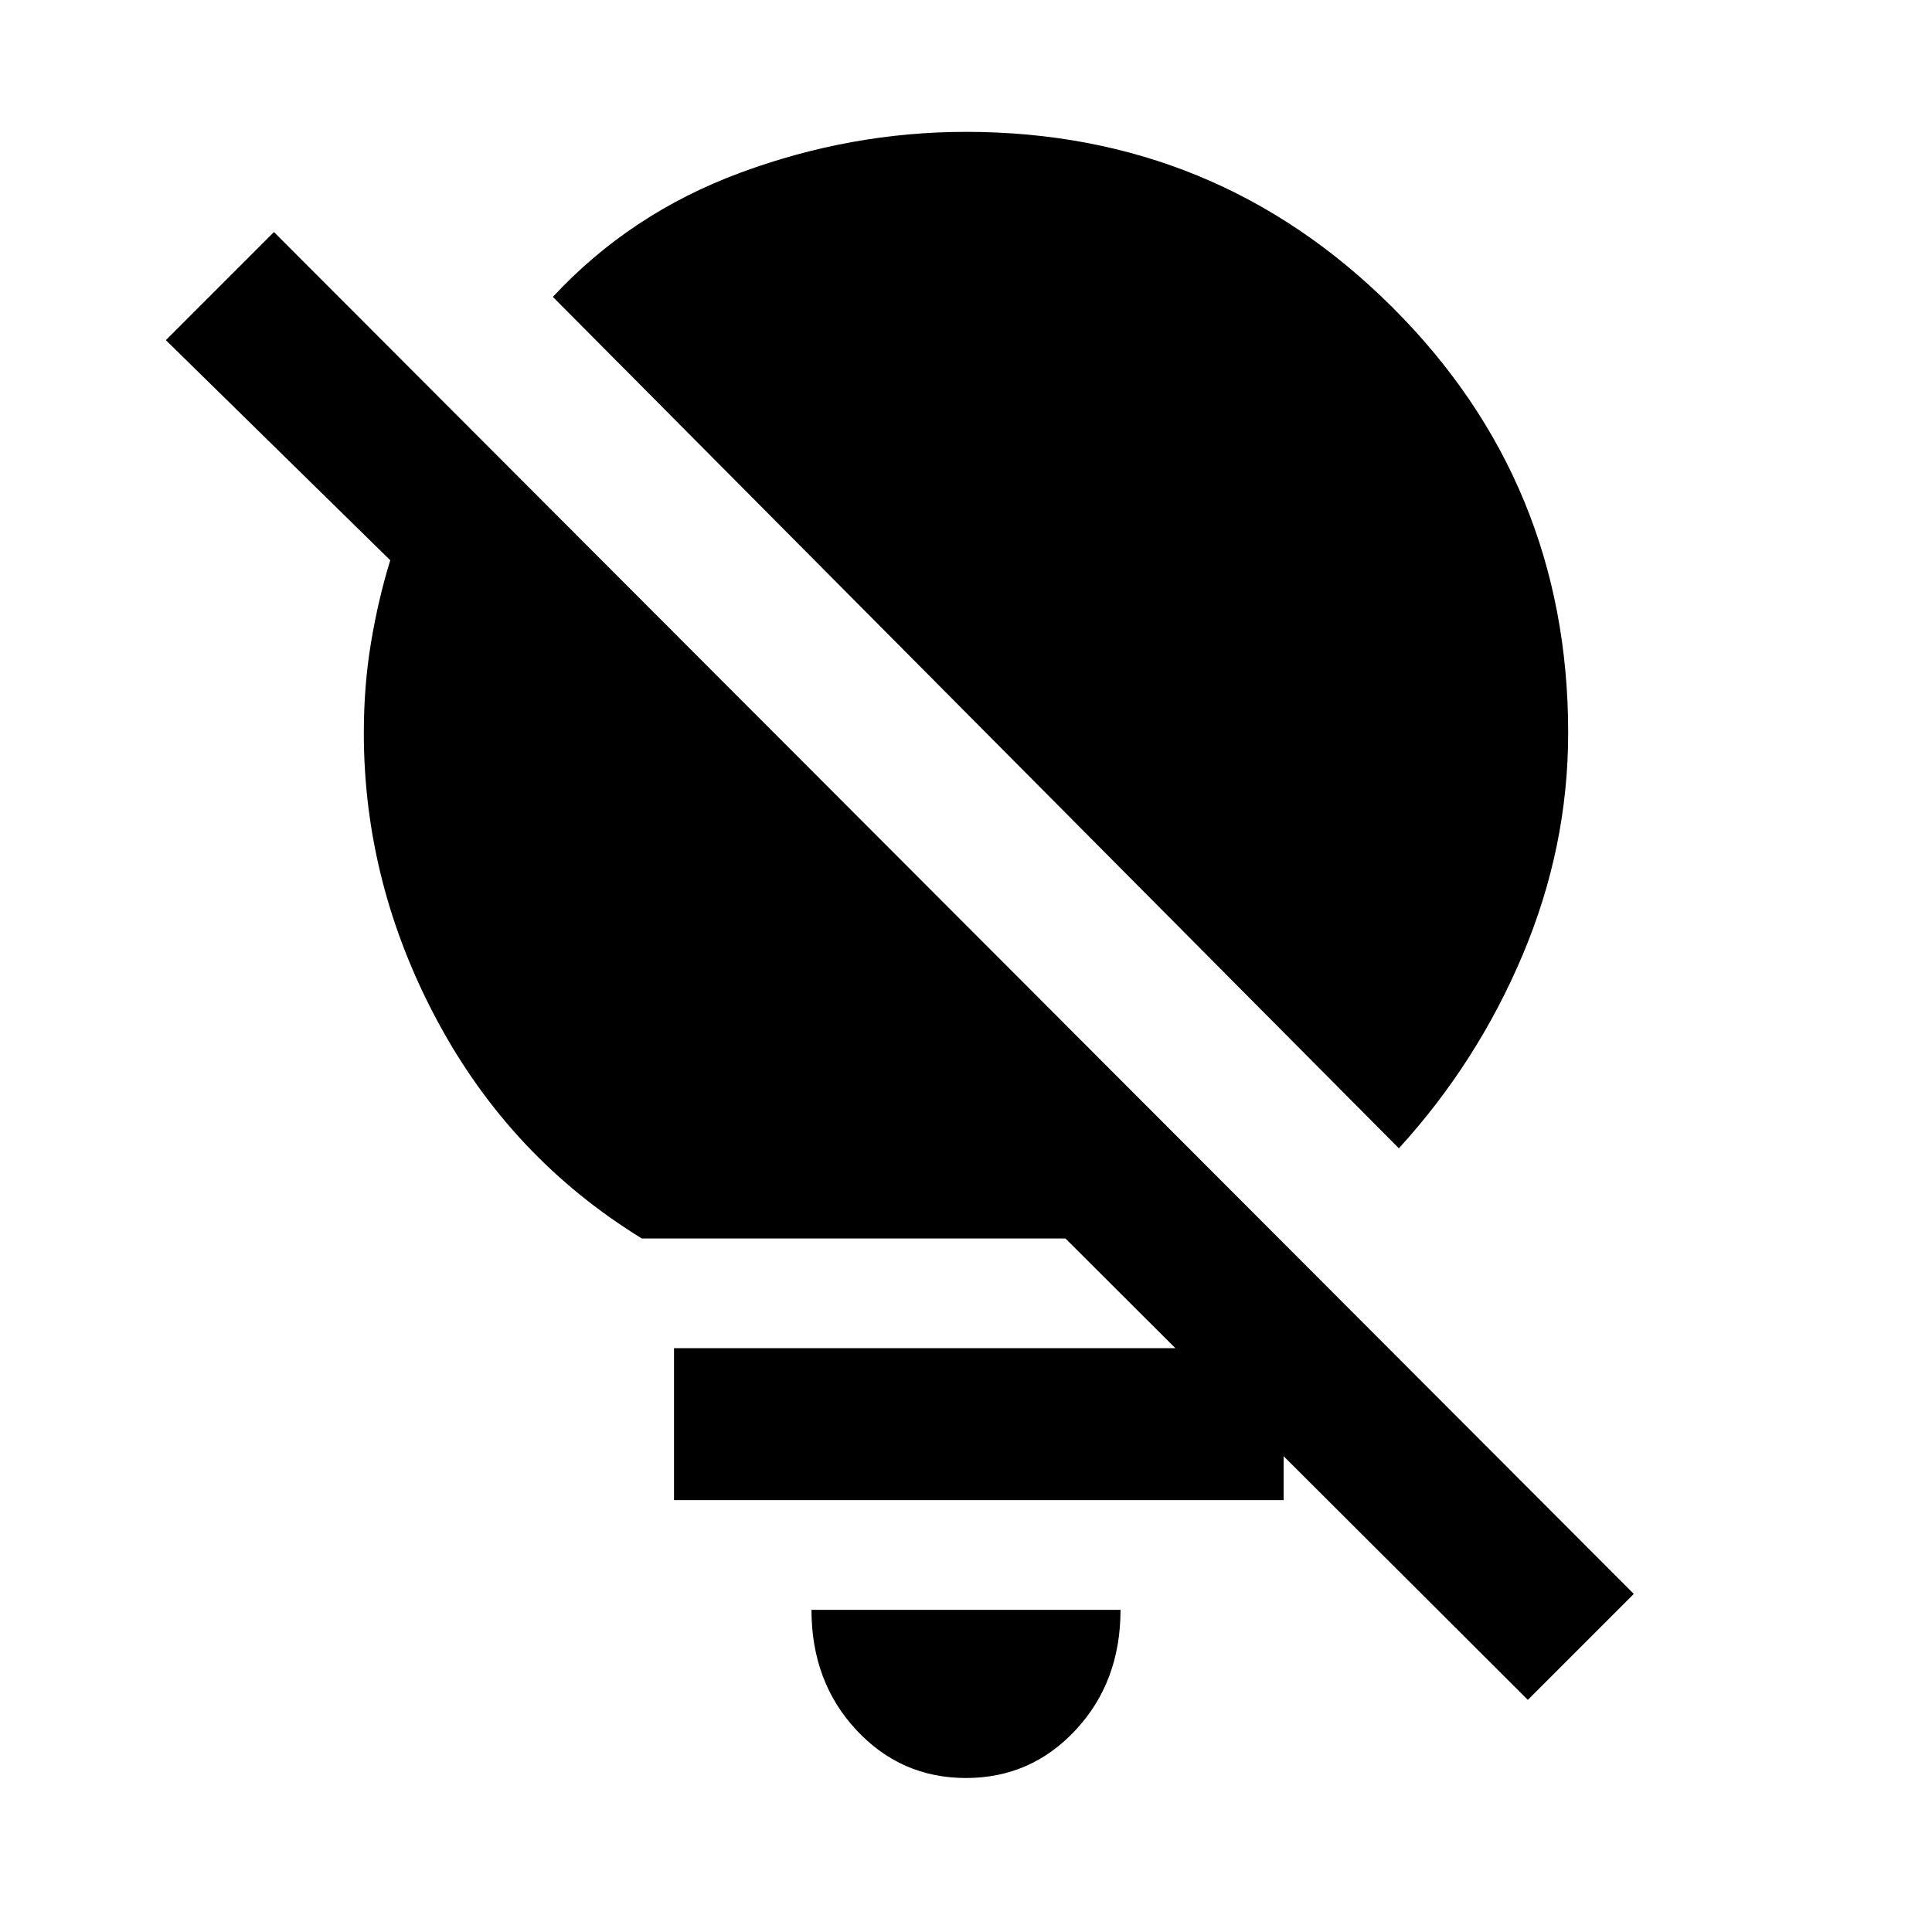 <svg xmlns="http://www.w3.org/2000/svg" height="20" viewBox="0 -960 960 960" width="20"><path d="M480-76.52q-32.326 0-54.555-23.924-22.228-23.924-22.228-59.642h153.566q0 35.718-22.228 59.642Q512.326-76.52 480-76.52Zm215.088-312.893L274.717-812.48q38.5-41.5 93.294-61.75Q422.804-894.48 480-894.48q124.413 0 211.816 87.12 87.402 87.12 87.402 211.533 0 56.631-22.565 110.174-22.565 53.544-61.565 96.24Zm116.738 221.412-52.652 52.653-229.761-229.261h-210.5q-65.087-40-101.609-108.13-36.522-68.131-36.522-143.088 0-23.391 3.565-44.837 3.565-21.446 9.565-40.946l-111.5-109.369 53.718-53.718 675.696 676.696Zm-174-122.086v75.479H334.913v-75.479h302.913Z"/></svg>